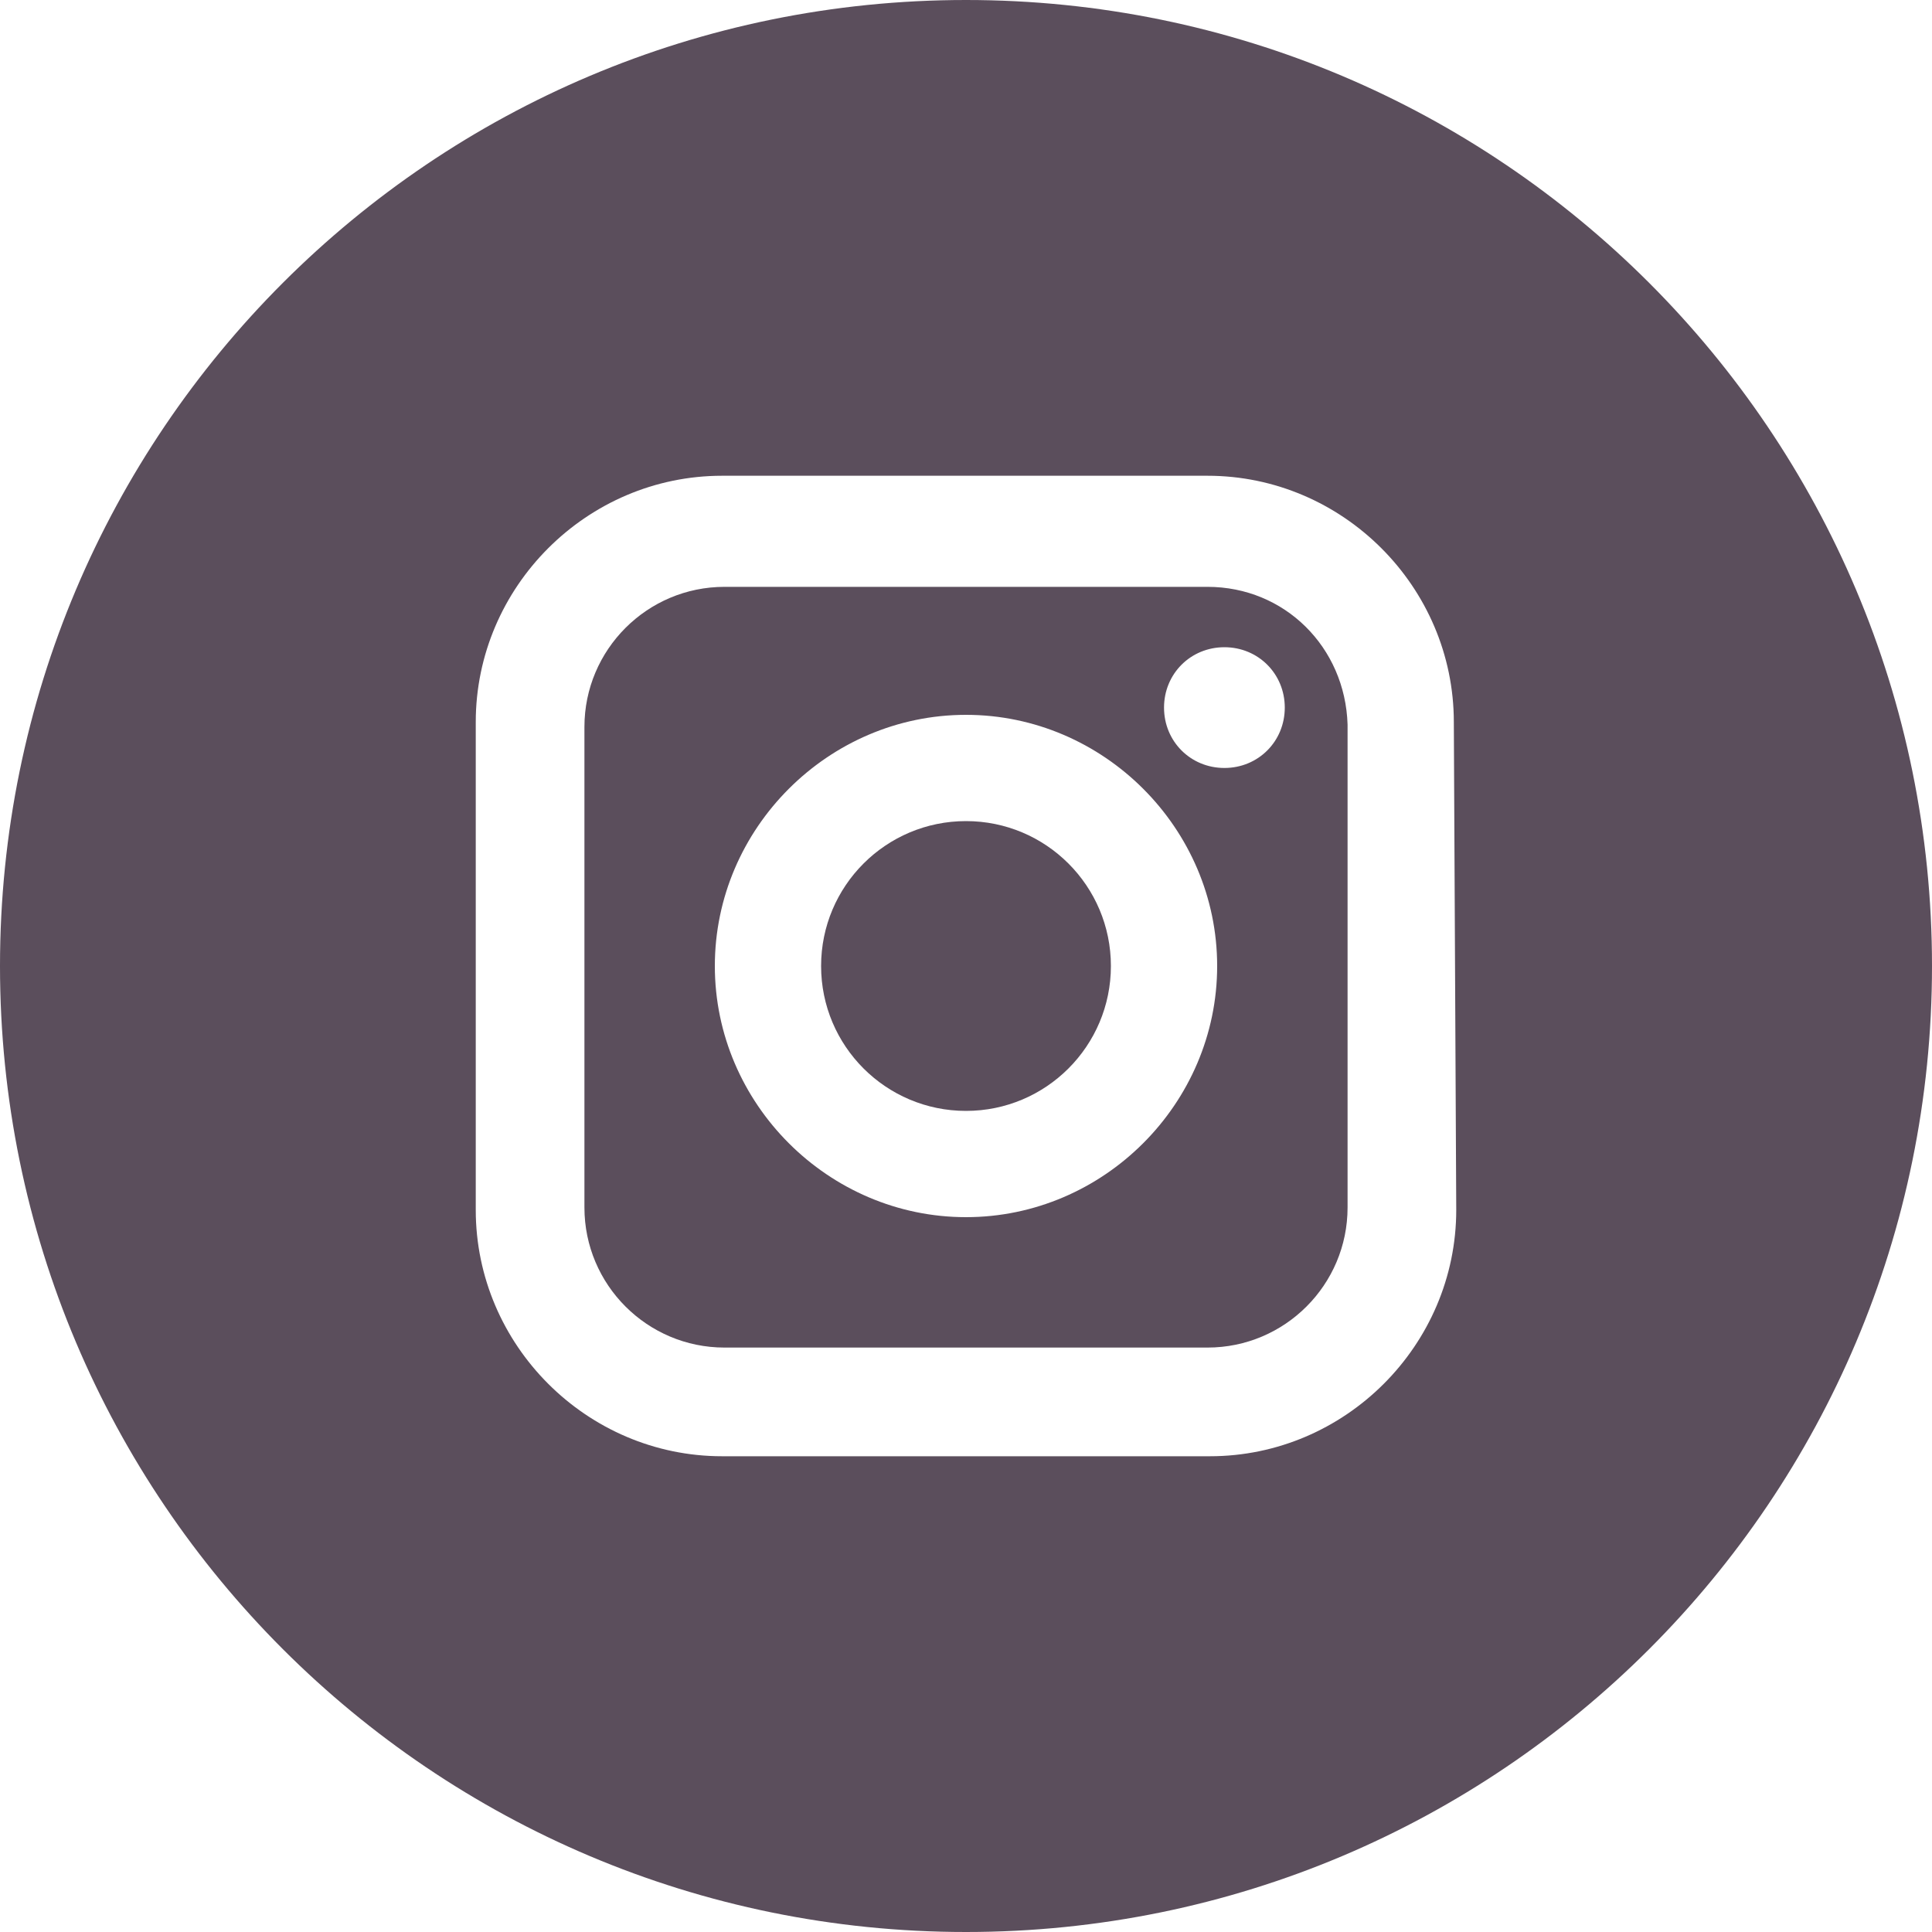 <?xml version="1.0" encoding="UTF-8"?>
<svg width="24px" height="24px" viewBox="0 0 24 24" version="1.1" xmlns="http://www.w3.org/2000/svg" xmlns:xlink="http://www.w3.org/1999/xlink">
    <!-- Generator: Sketch 49 (51002) - http://www.bohemiancoding.com/sketch -->
    <title>instagram</title>
    <desc>Created with Sketch.</desc>
    <defs></defs>
    <g id="Page-1" stroke="none" stroke-width="1" fill="none" fill-rule="evenodd">
        <g id="Hype-Tur---XL" transform="translate(-1106, -35)" fill="#5B4E5C" fill-rule="nonzero">
            <g id="Nav-Bar" transform="translate(656, 35)">
                <g id="instagram" transform="translate(450, 0)">
                    <circle id="Oval" cx="12" cy="12" r="1.8"></circle>
                    <path d="M15,7.29 L9,7.29 C8.04,7.29 7.26,8.07 7.26,9.03 L7.26,15 C7.26,15.96 8.04,16.74 9,16.74 L15,16.74 C15.96,16.74 16.74,15.96 16.74,15 L16.74,9 C16.71,8.04 15.96,7.29 15,7.29 Z M12,15.12 C10.29,15.12 8.88,13.71 8.88,12 C8.88,10.29 10.29,8.88 12,8.88 C13.71,8.88 15.12,10.29 15.12,12 C15.12,13.71 13.71,15.12 12,15.12 Z M15.21,9.54 C14.79,9.54 14.46,9.21 14.46,8.79 C14.46,8.37 14.79,8.04 15.21,8.04 C15.63,8.04 15.96,8.37 15.96,8.79 C15.96,9.21 15.63,9.54 15.21,9.54 Z" id="Shape"></path>
                    <path d="M12,0 C5.37,0 0,5.37 0,12 C0,18.63 5.37,24 12,24 C18.63,24 24,18.63 24,12 C24,5.37 18.63,0 12,0 Z M18.09,15.03 C18.09,16.71 16.71,18.09 15.03,18.09 L8.97,18.09 C7.29,18.09 5.91,16.71 5.91,15.03 L5.91,8.97 C5.91,7.29 7.29,5.91 8.97,5.91 L15,5.91 C16.68,5.91 18.06,7.29 18.06,8.97 L18.09,15.03 Z" id="Shape"></path>
                </g>
            </g>
        </g>
    </g>
</svg>
